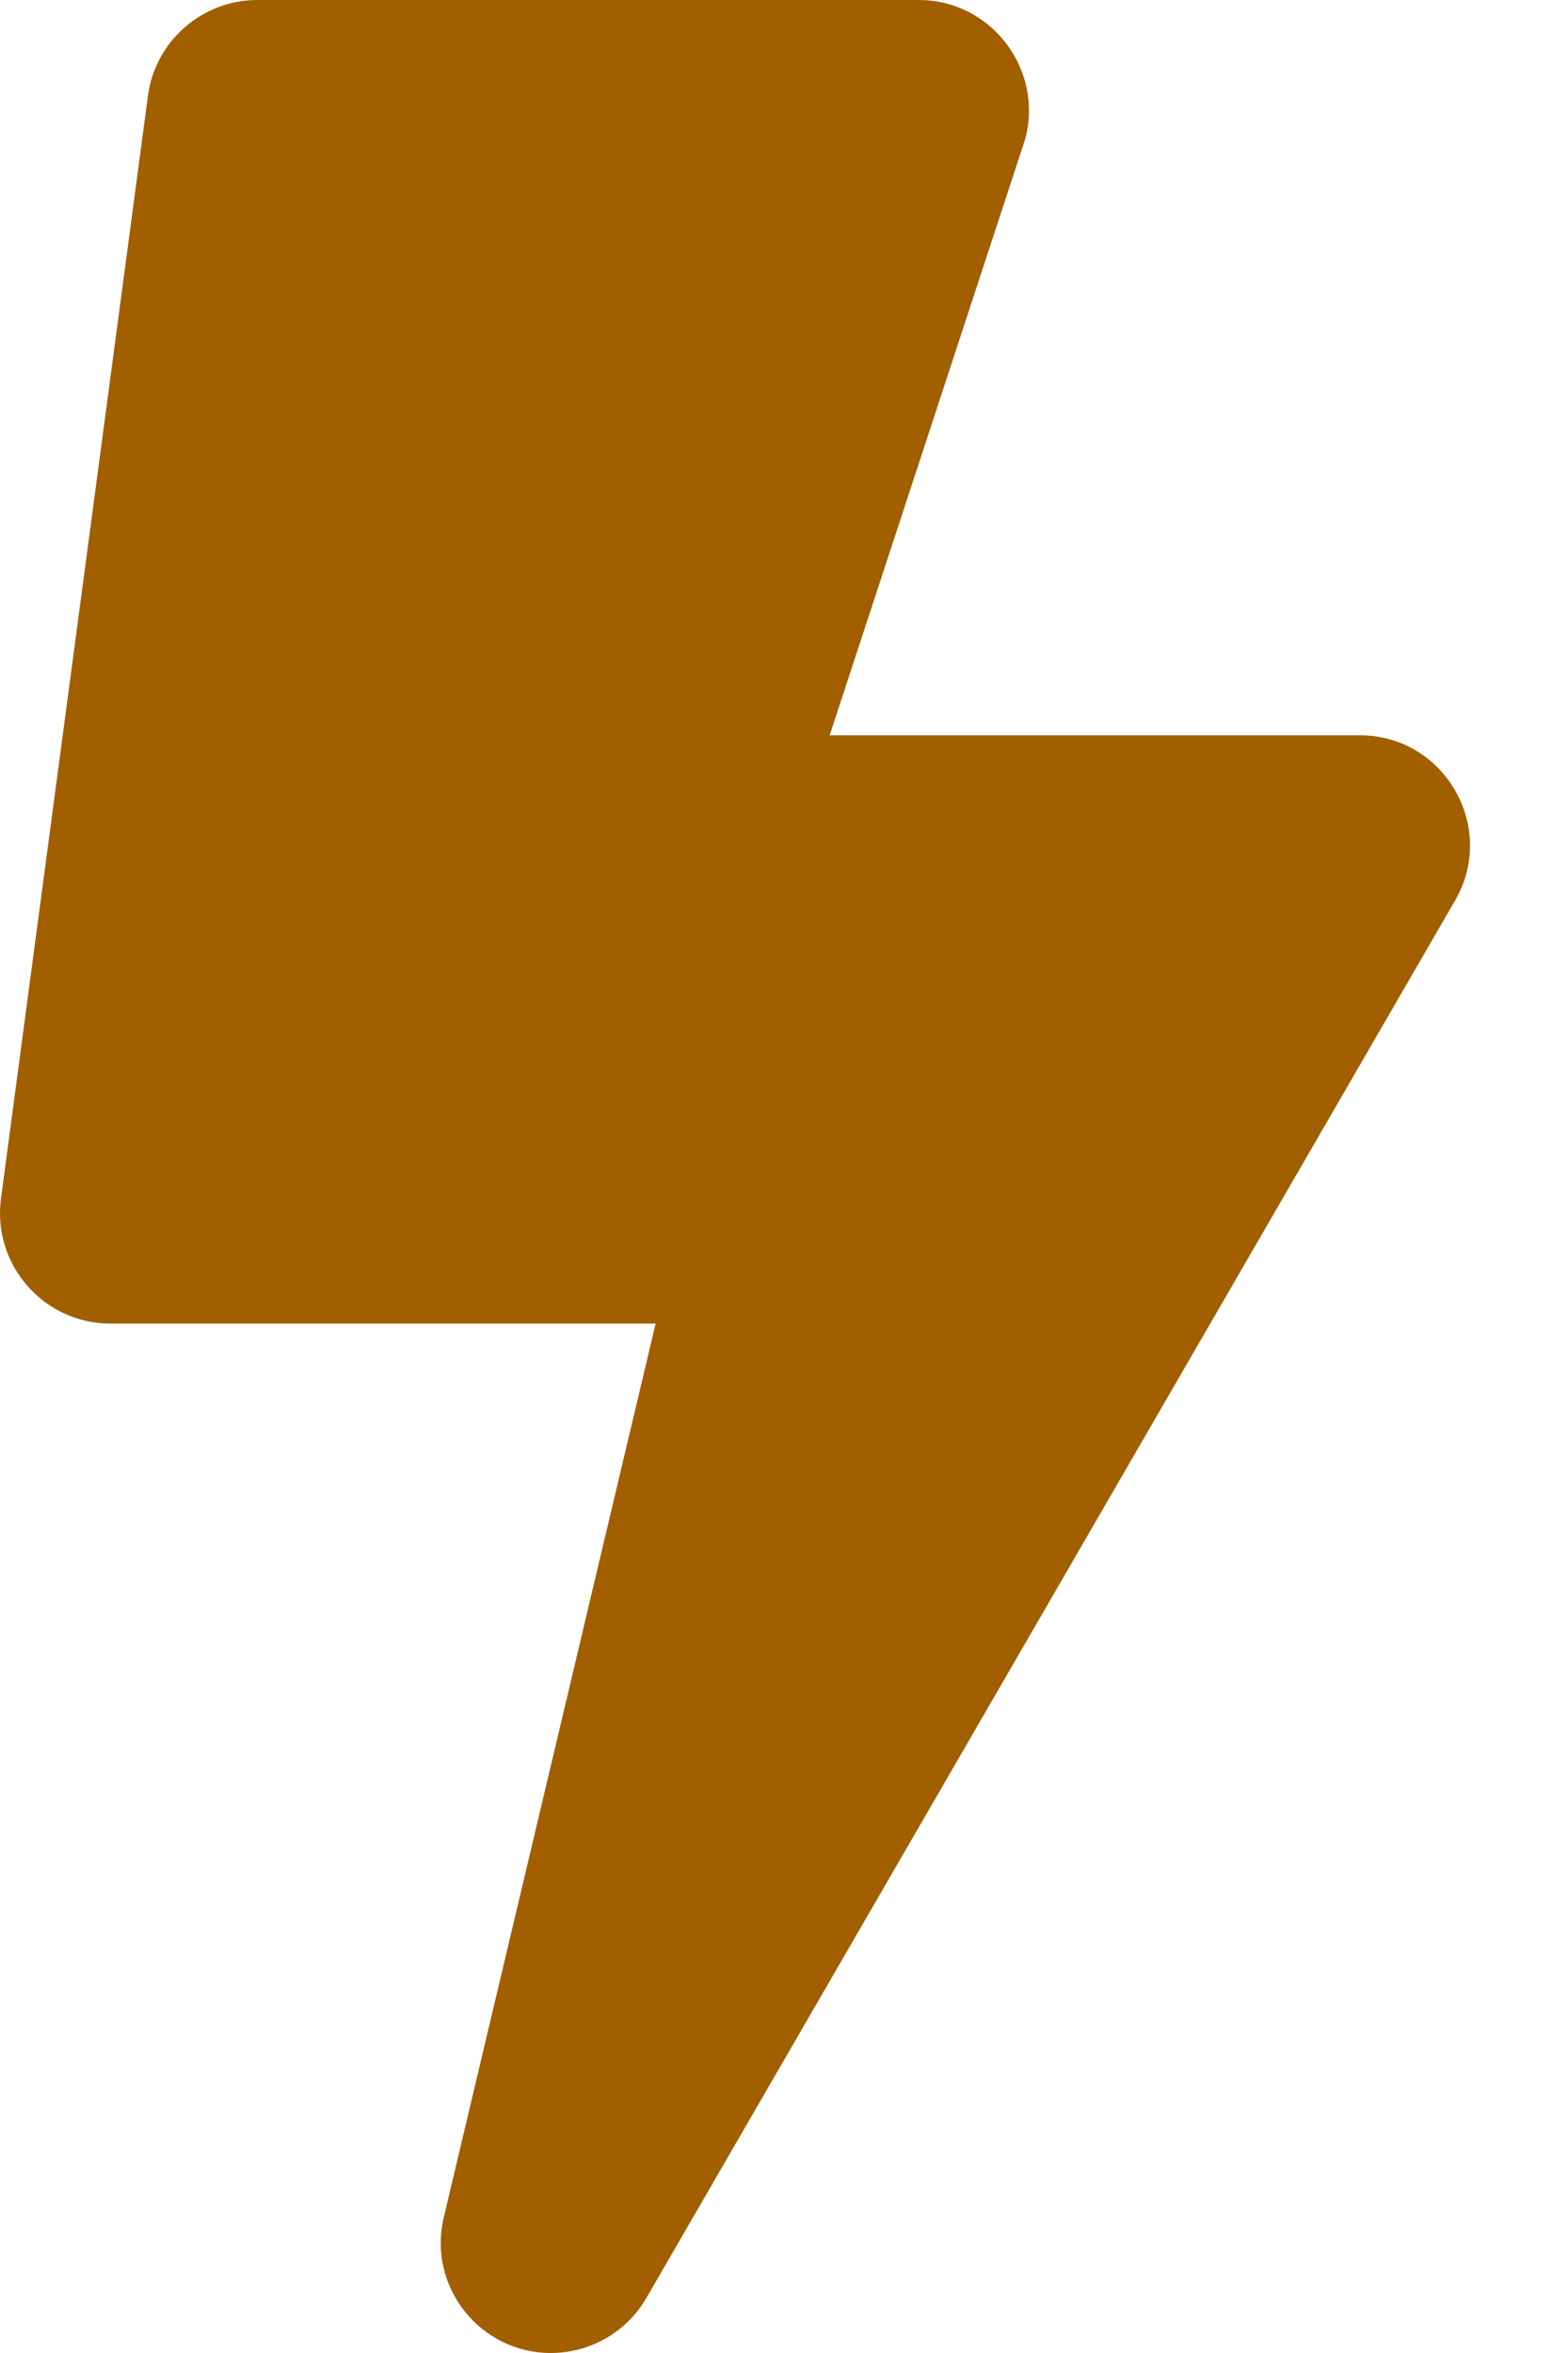 <svg xmlns="http://www.w3.org/2000/svg" width="8" height="12" viewBox="0 0 8 12" fill="none"><path d="M6.938 3.75H4.233L5.231 0.708C5.325 0.352 5.056 0 4.688 0H1.313C1.032 0 0.792 0.209 0.755 0.487L0.005 6.112C-0.04 6.45 0.223 6.75 0.563 6.75H3.345L2.264 11.309C2.18 11.665 2.452 12 2.81 12C3.007 12 3.195 11.897 3.298 11.719L7.423 4.594C7.641 4.221 7.371 3.75 6.938 3.75Z" fill="#A15F00"></path></svg>